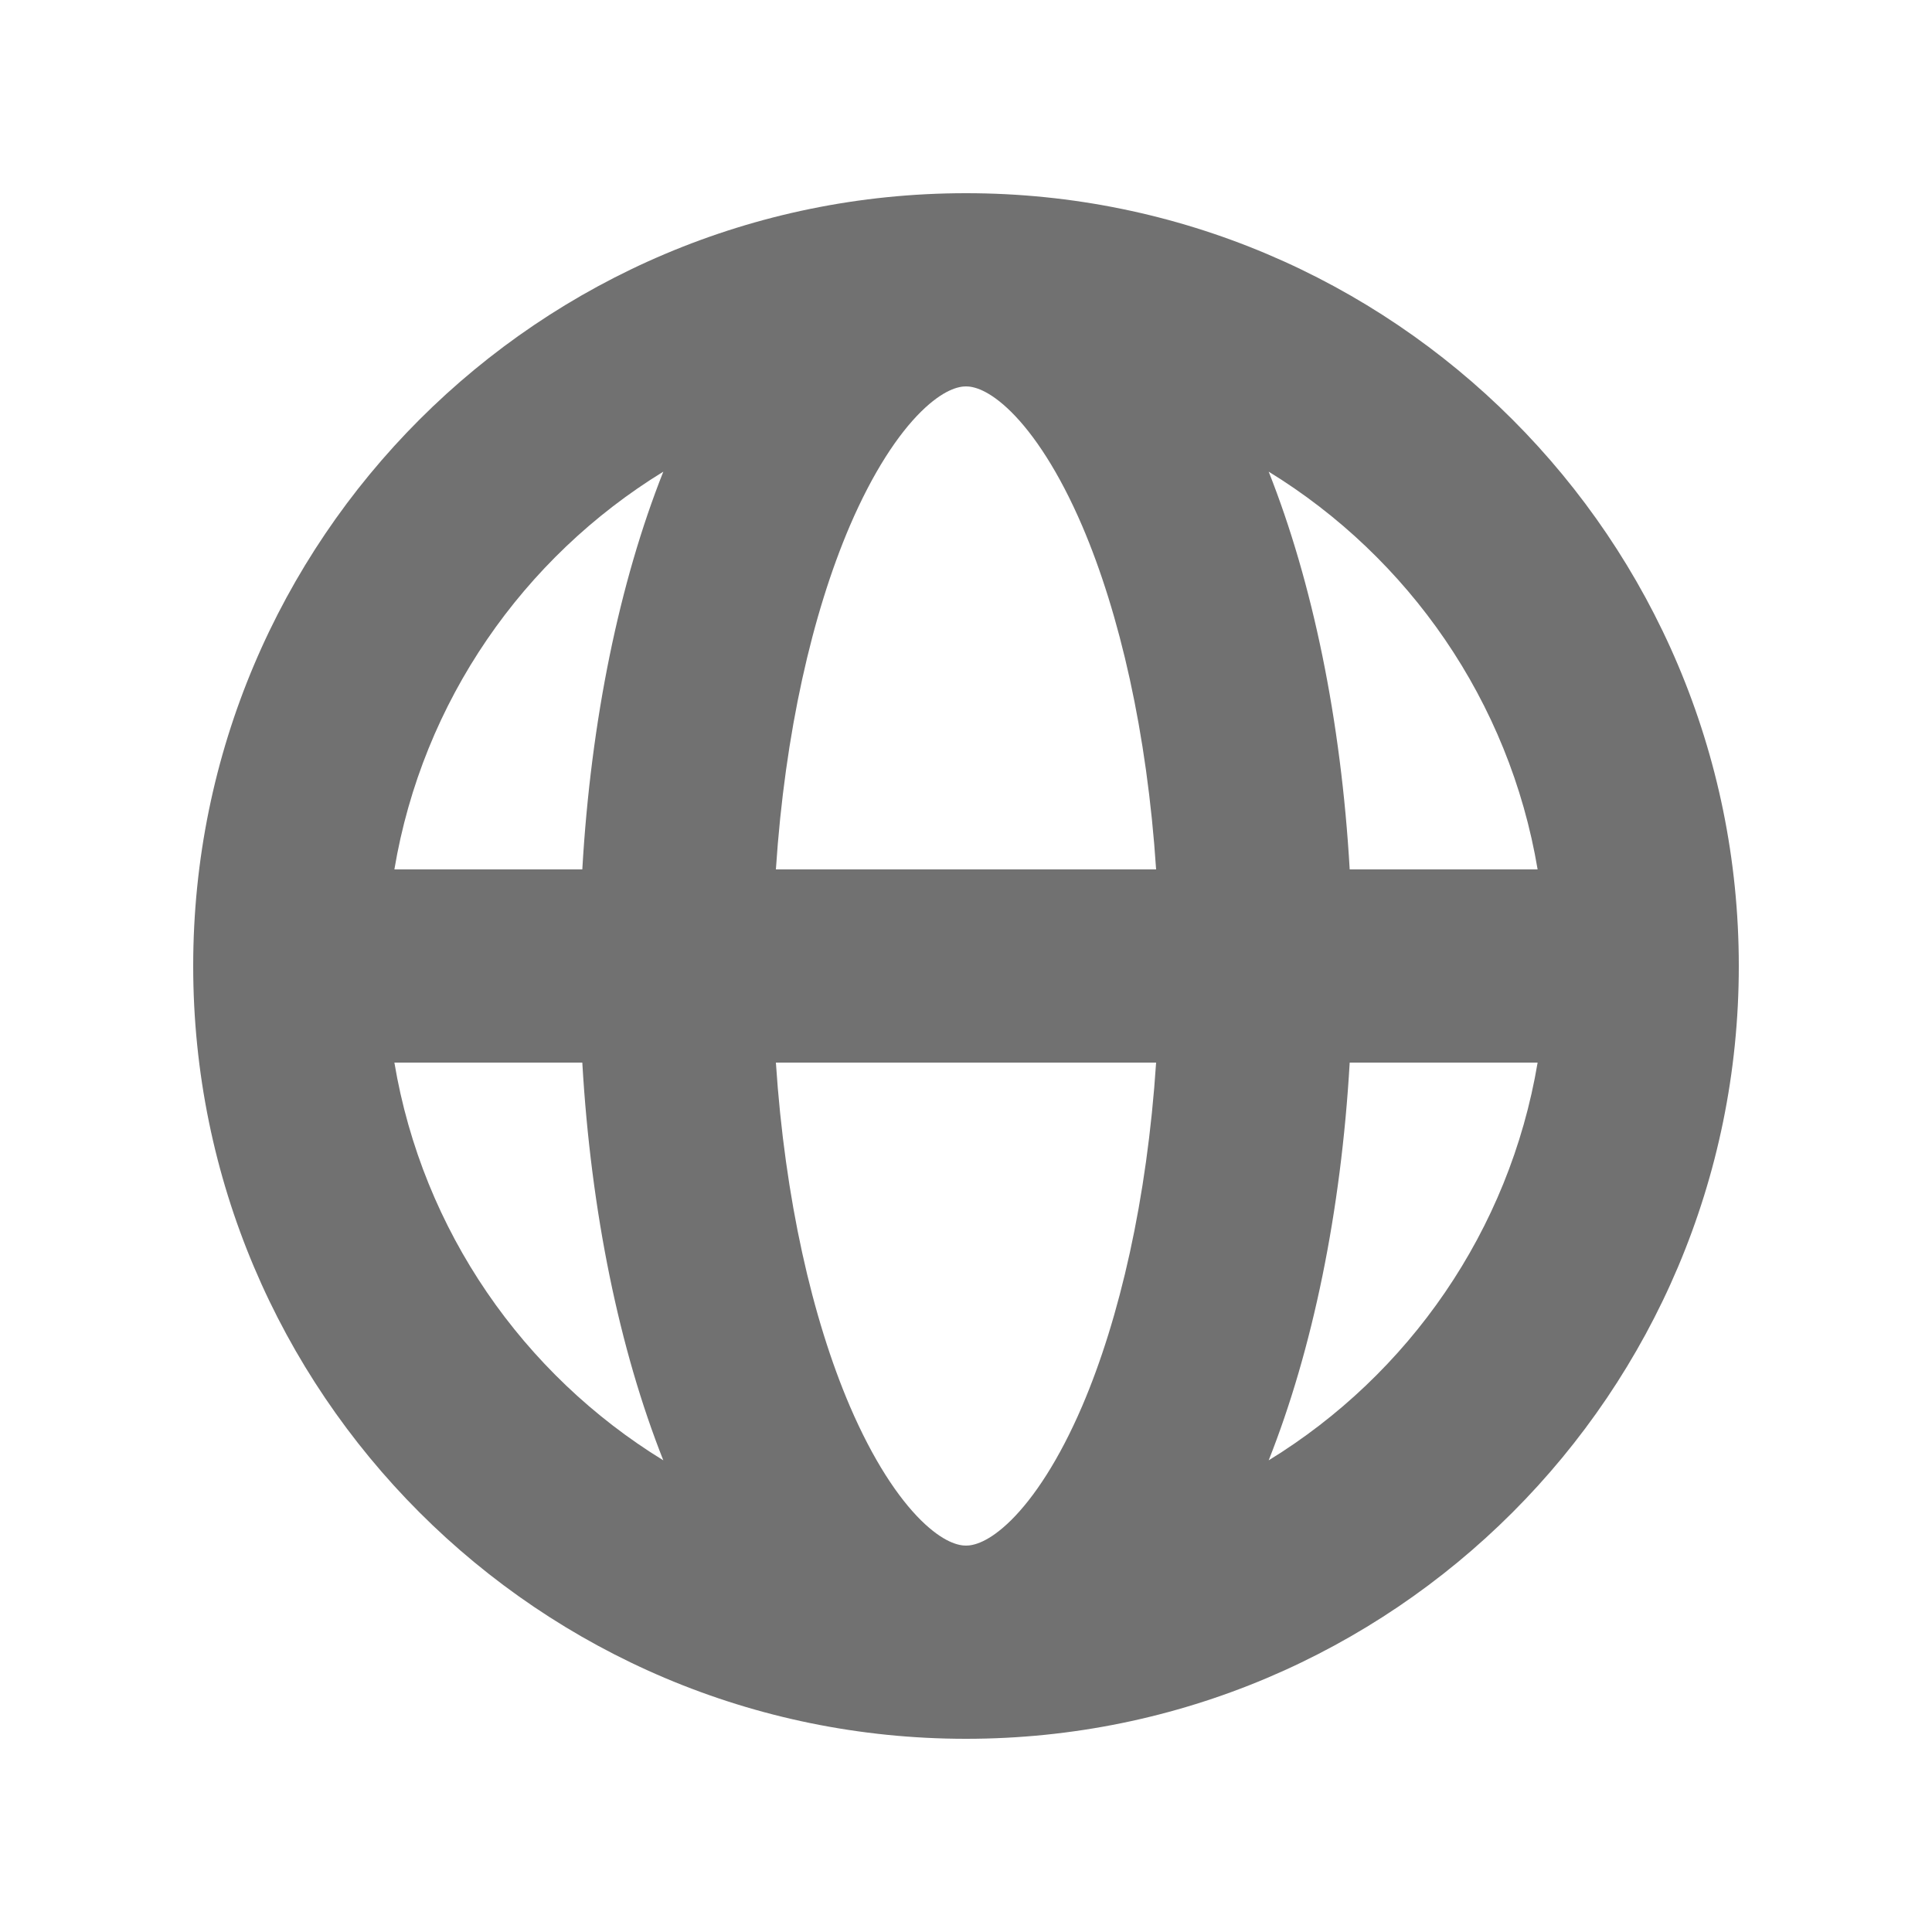 <svg width="15" height="15" viewBox="0 0 15 15" fill="none" xmlns="http://www.w3.org/2000/svg">
<path fill-rule="evenodd" clip-rule="evenodd" d="M3.062 6.75H4.521C4.588 5.59 4.809 4.522 5.15 3.662C4.063 4.329 3.281 5.444 3.062 6.75ZM7.5 1.5C4.186 1.5 1.5 4.186 1.5 7.5C1.5 10.814 4.186 13.5 7.5 13.5C10.814 13.5 13.5 10.814 13.5 7.5C13.5 4.186 10.814 1.5 7.5 1.5ZM7.5 3C7.443 3 7.326 3.024 7.151 3.196C6.973 3.372 6.778 3.664 6.598 4.083C6.307 4.763 6.094 5.689 6.024 6.75H8.976C8.906 5.689 8.693 4.763 8.402 4.083C8.222 3.664 8.027 3.372 7.849 3.196C7.674 3.024 7.557 3 7.5 3ZM10.479 6.75C10.412 5.59 10.191 4.522 9.85 3.662C10.937 4.329 11.719 5.444 11.938 6.75H10.479ZM8.976 8.25H6.024C6.094 9.311 6.307 10.237 6.598 10.917C6.778 11.336 6.973 11.628 7.151 11.804C7.326 11.976 7.443 12 7.5 12C7.557 12 7.674 11.976 7.849 11.804C8.027 11.628 8.222 11.336 8.402 10.917C8.693 10.237 8.906 9.311 8.976 8.25ZM9.85 11.338C10.191 10.478 10.412 9.41 10.479 8.25H11.938C11.719 9.556 10.937 10.671 9.85 11.338ZM5.15 11.338C4.809 10.478 4.588 9.41 4.521 8.25H3.062C3.281 9.556 4.063 10.671 5.15 11.338Z" fill="#717171"/>
</svg>
